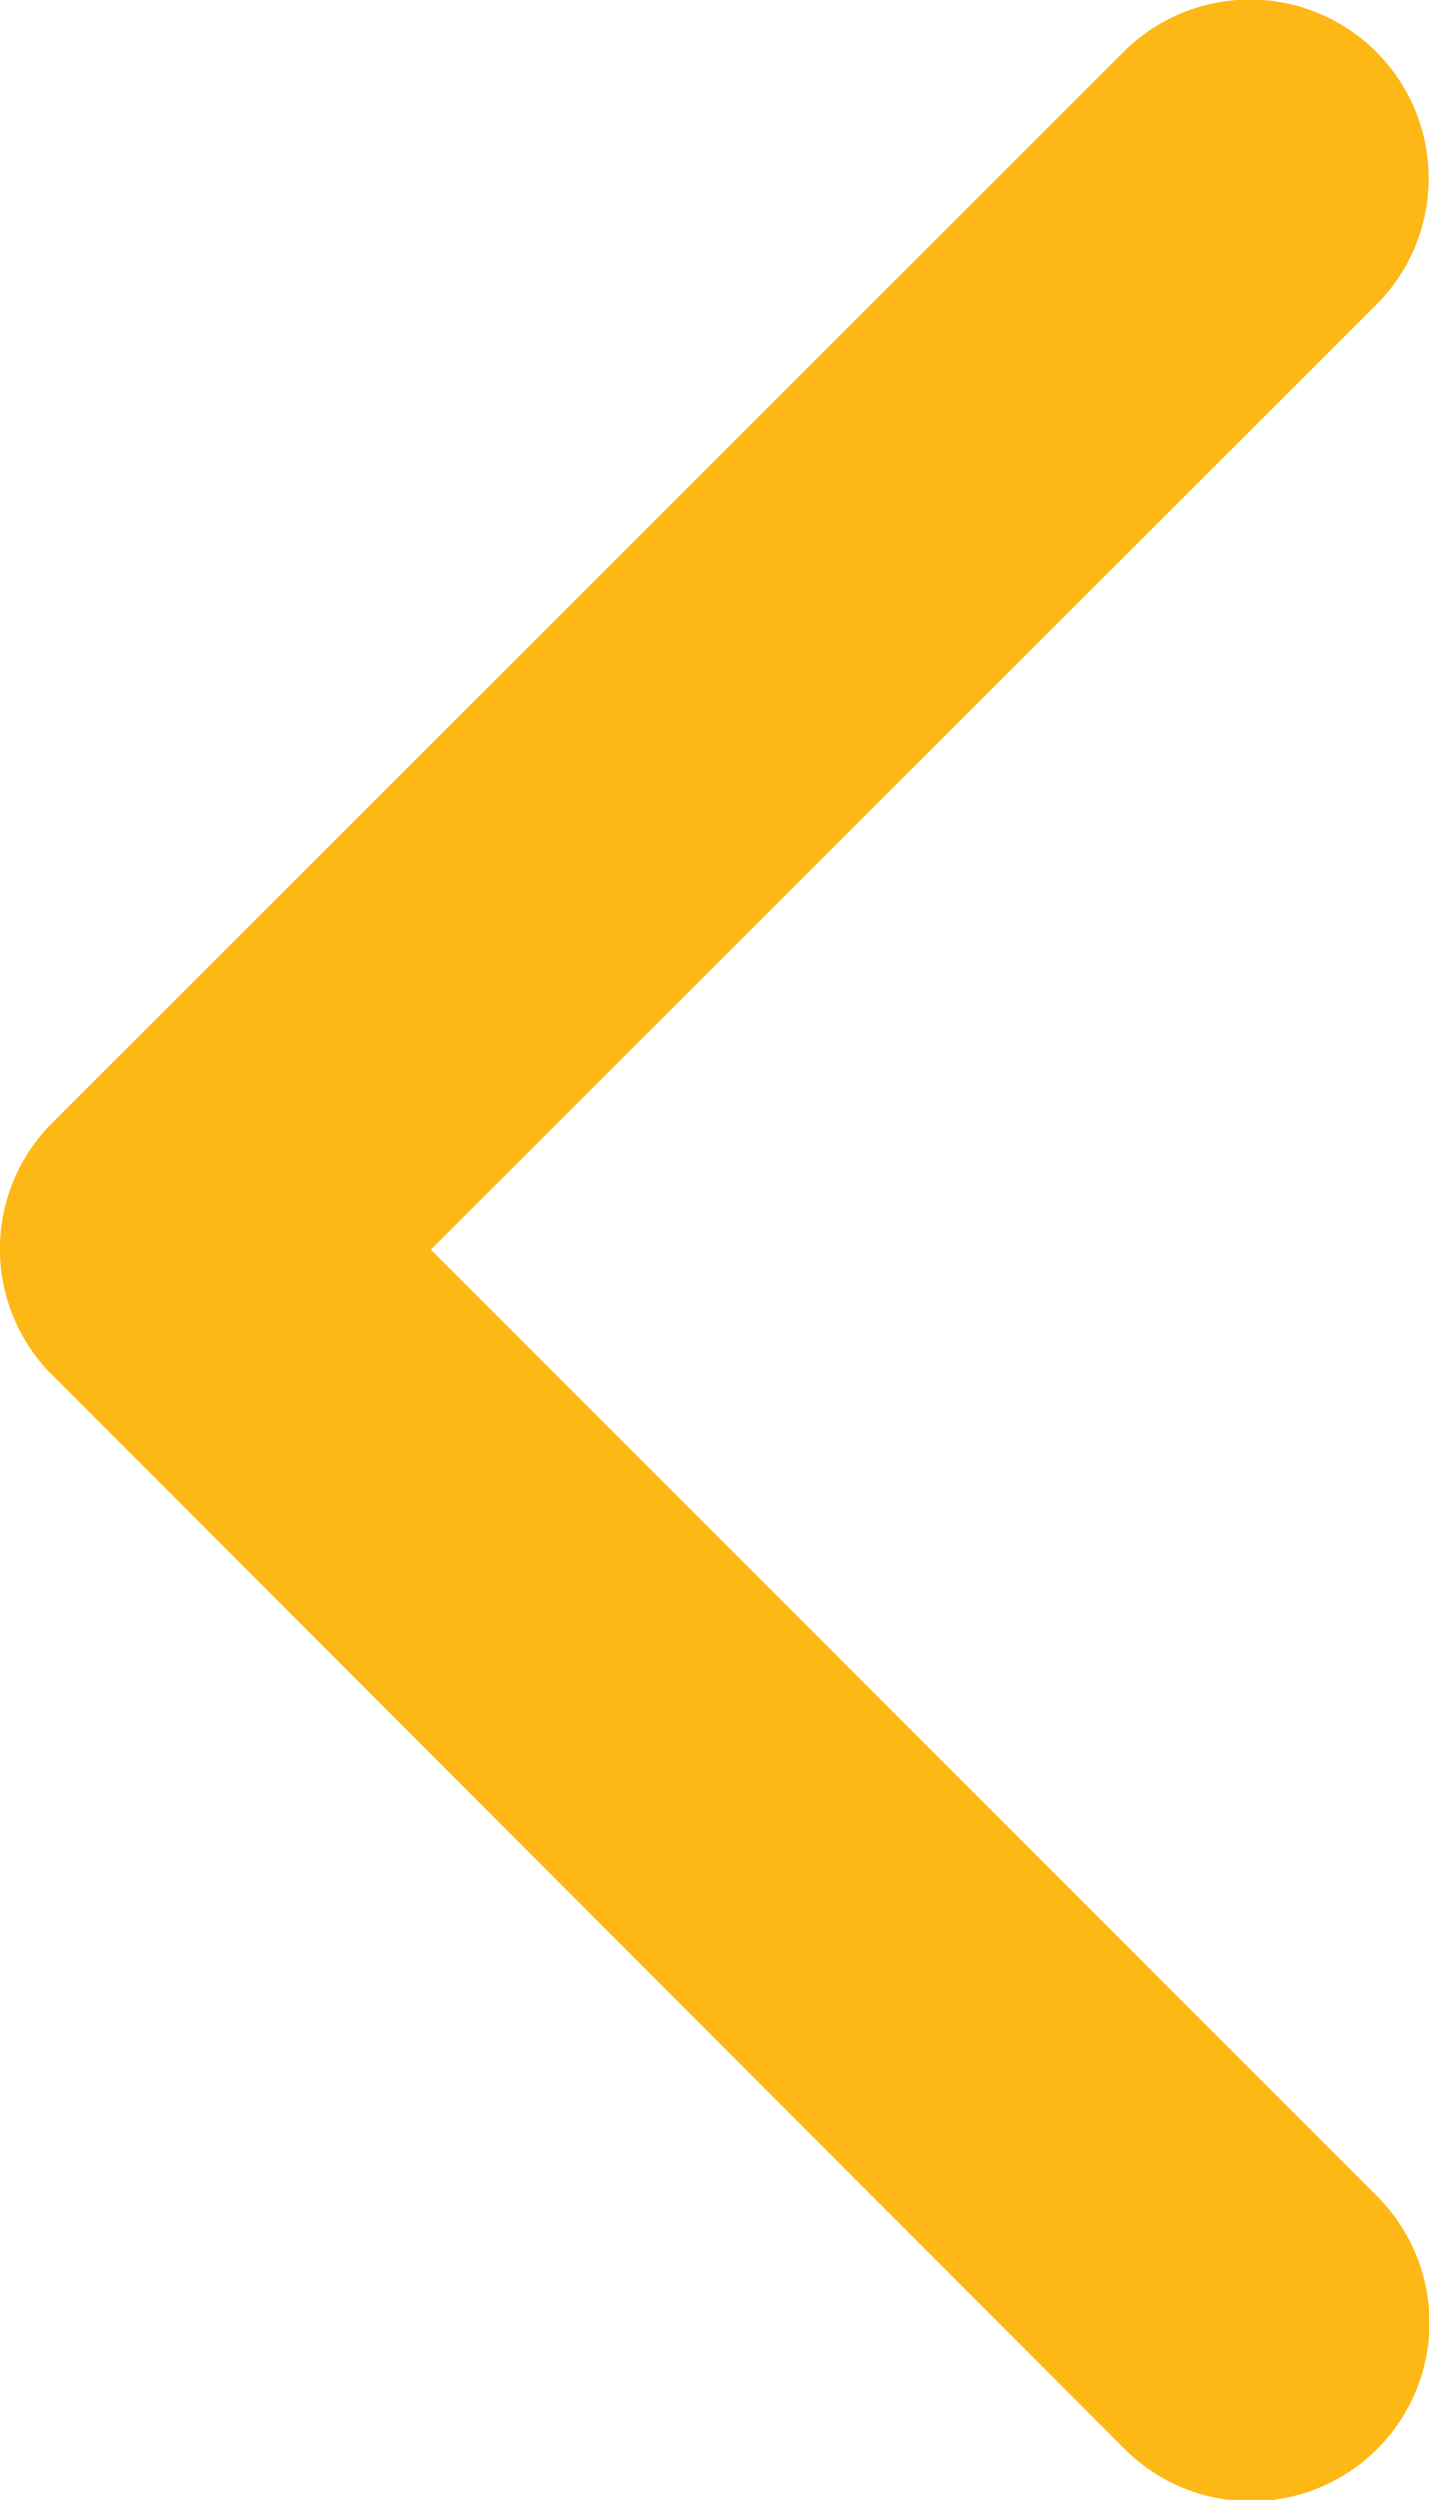 <svg xmlns="http://www.w3.org/2000/svg" width="10.112" height="17.687" viewBox="0 0 10.112 17.687">
  <path id="Icon_ionic-ios-arrow-back" data-name="Icon ionic-ios-arrow-back" d="M14.3,15.035l6.692-6.687A1.264,1.264,0,1,0,19.2,6.563L11.619,14.14a1.261,1.261,0,0,0-.037,1.743L19.2,23.512a1.264,1.264,0,1,0,1.79-1.785Z" transform="translate(-11.251 -6.194)" fill="#feb816"/>
</svg>
